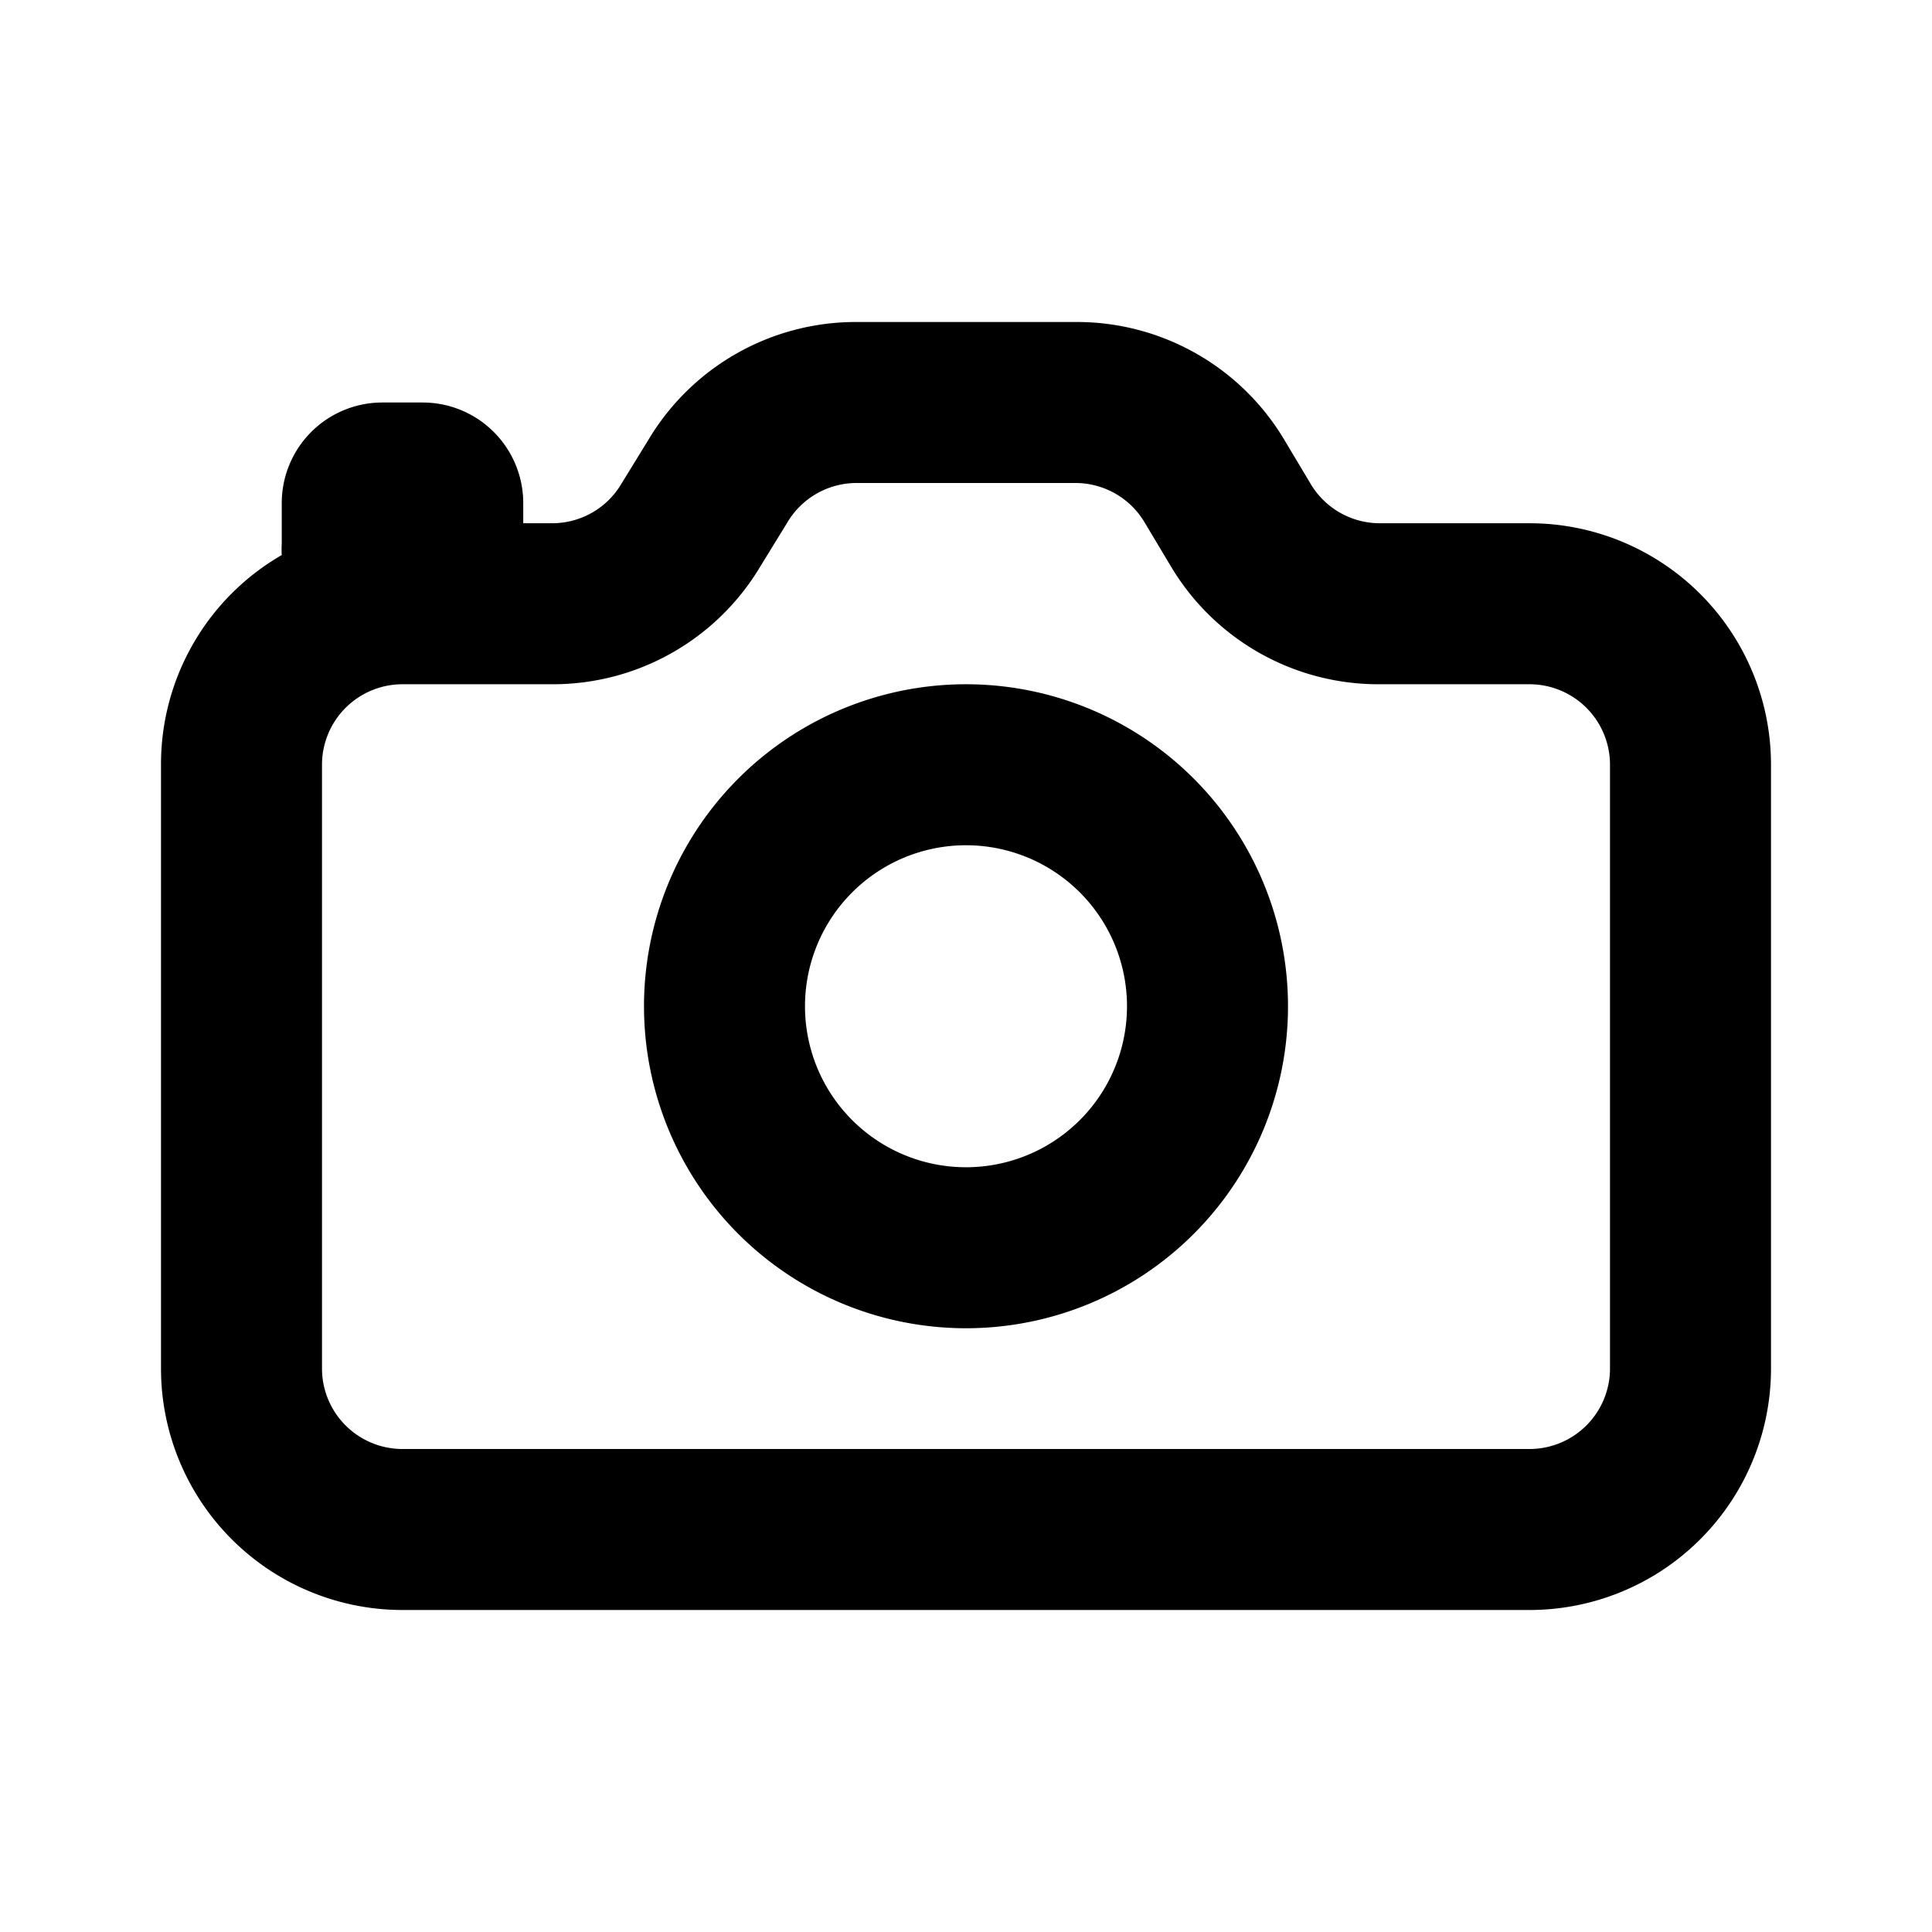 <svg xmlns="http://www.w3.org/2000/svg" xmlns:xlink="http://www.w3.org/1999/xlink" viewBox="0 0 48 48"><defs><style>.cls-1{fill:#000000;}.cls-2{opacity:0;}.cls-3{clip-path:url(#clip-path);}</style><clipPath id="clip-path"><rect class="cls-1" width="48" height="48"/></clipPath></defs><g id="icones"><g class="cls-2"><rect class="cls-1" width="48" height="48"/><g class="cls-3"><rect class="cls-1" width="48" height="48"/></g></g><path class="cls-1" d="M38,13H34.26a2,2,0,0,1-1.71-1l-.67-1.12A6,6,0,0,0,26.73,8H21.26a6,6,0,0,0-5.14,2.91L15.45,12a2,2,0,0,1-1.72,1H13v-.5A2.5,2.5,0,0,0,10.5,10h-1A2.5,2.5,0,0,0,7,12.5v1a2.58,2.58,0,0,0,0,.29A6,6,0,0,0,4,19V34a6,6,0,0,0,6,6H38a6,6,0,0,0,6-6V19a6,6,0,0,0-6-6m2,21a2,2,0,0,1-2,2H10a2,2,0,0,1-2-2V19a2,2,0,0,1,2-2h3.73a6,6,0,0,0,5.15-2.91L19.55,13a2,2,0,0,1,1.71-1h5.47a2,2,0,0,1,1.72,1l.67,1.12A6,6,0,0,0,34.26,17H38a2,2,0,0,1,2,2Z"/><path class="cls-1" d="M24,17a8,8,0,1,0,8,8,8,8,0,0,0-8-8m0,12a4,4,0,1,1,4-4,4,4,0,0,1-4,4"/></g></svg>